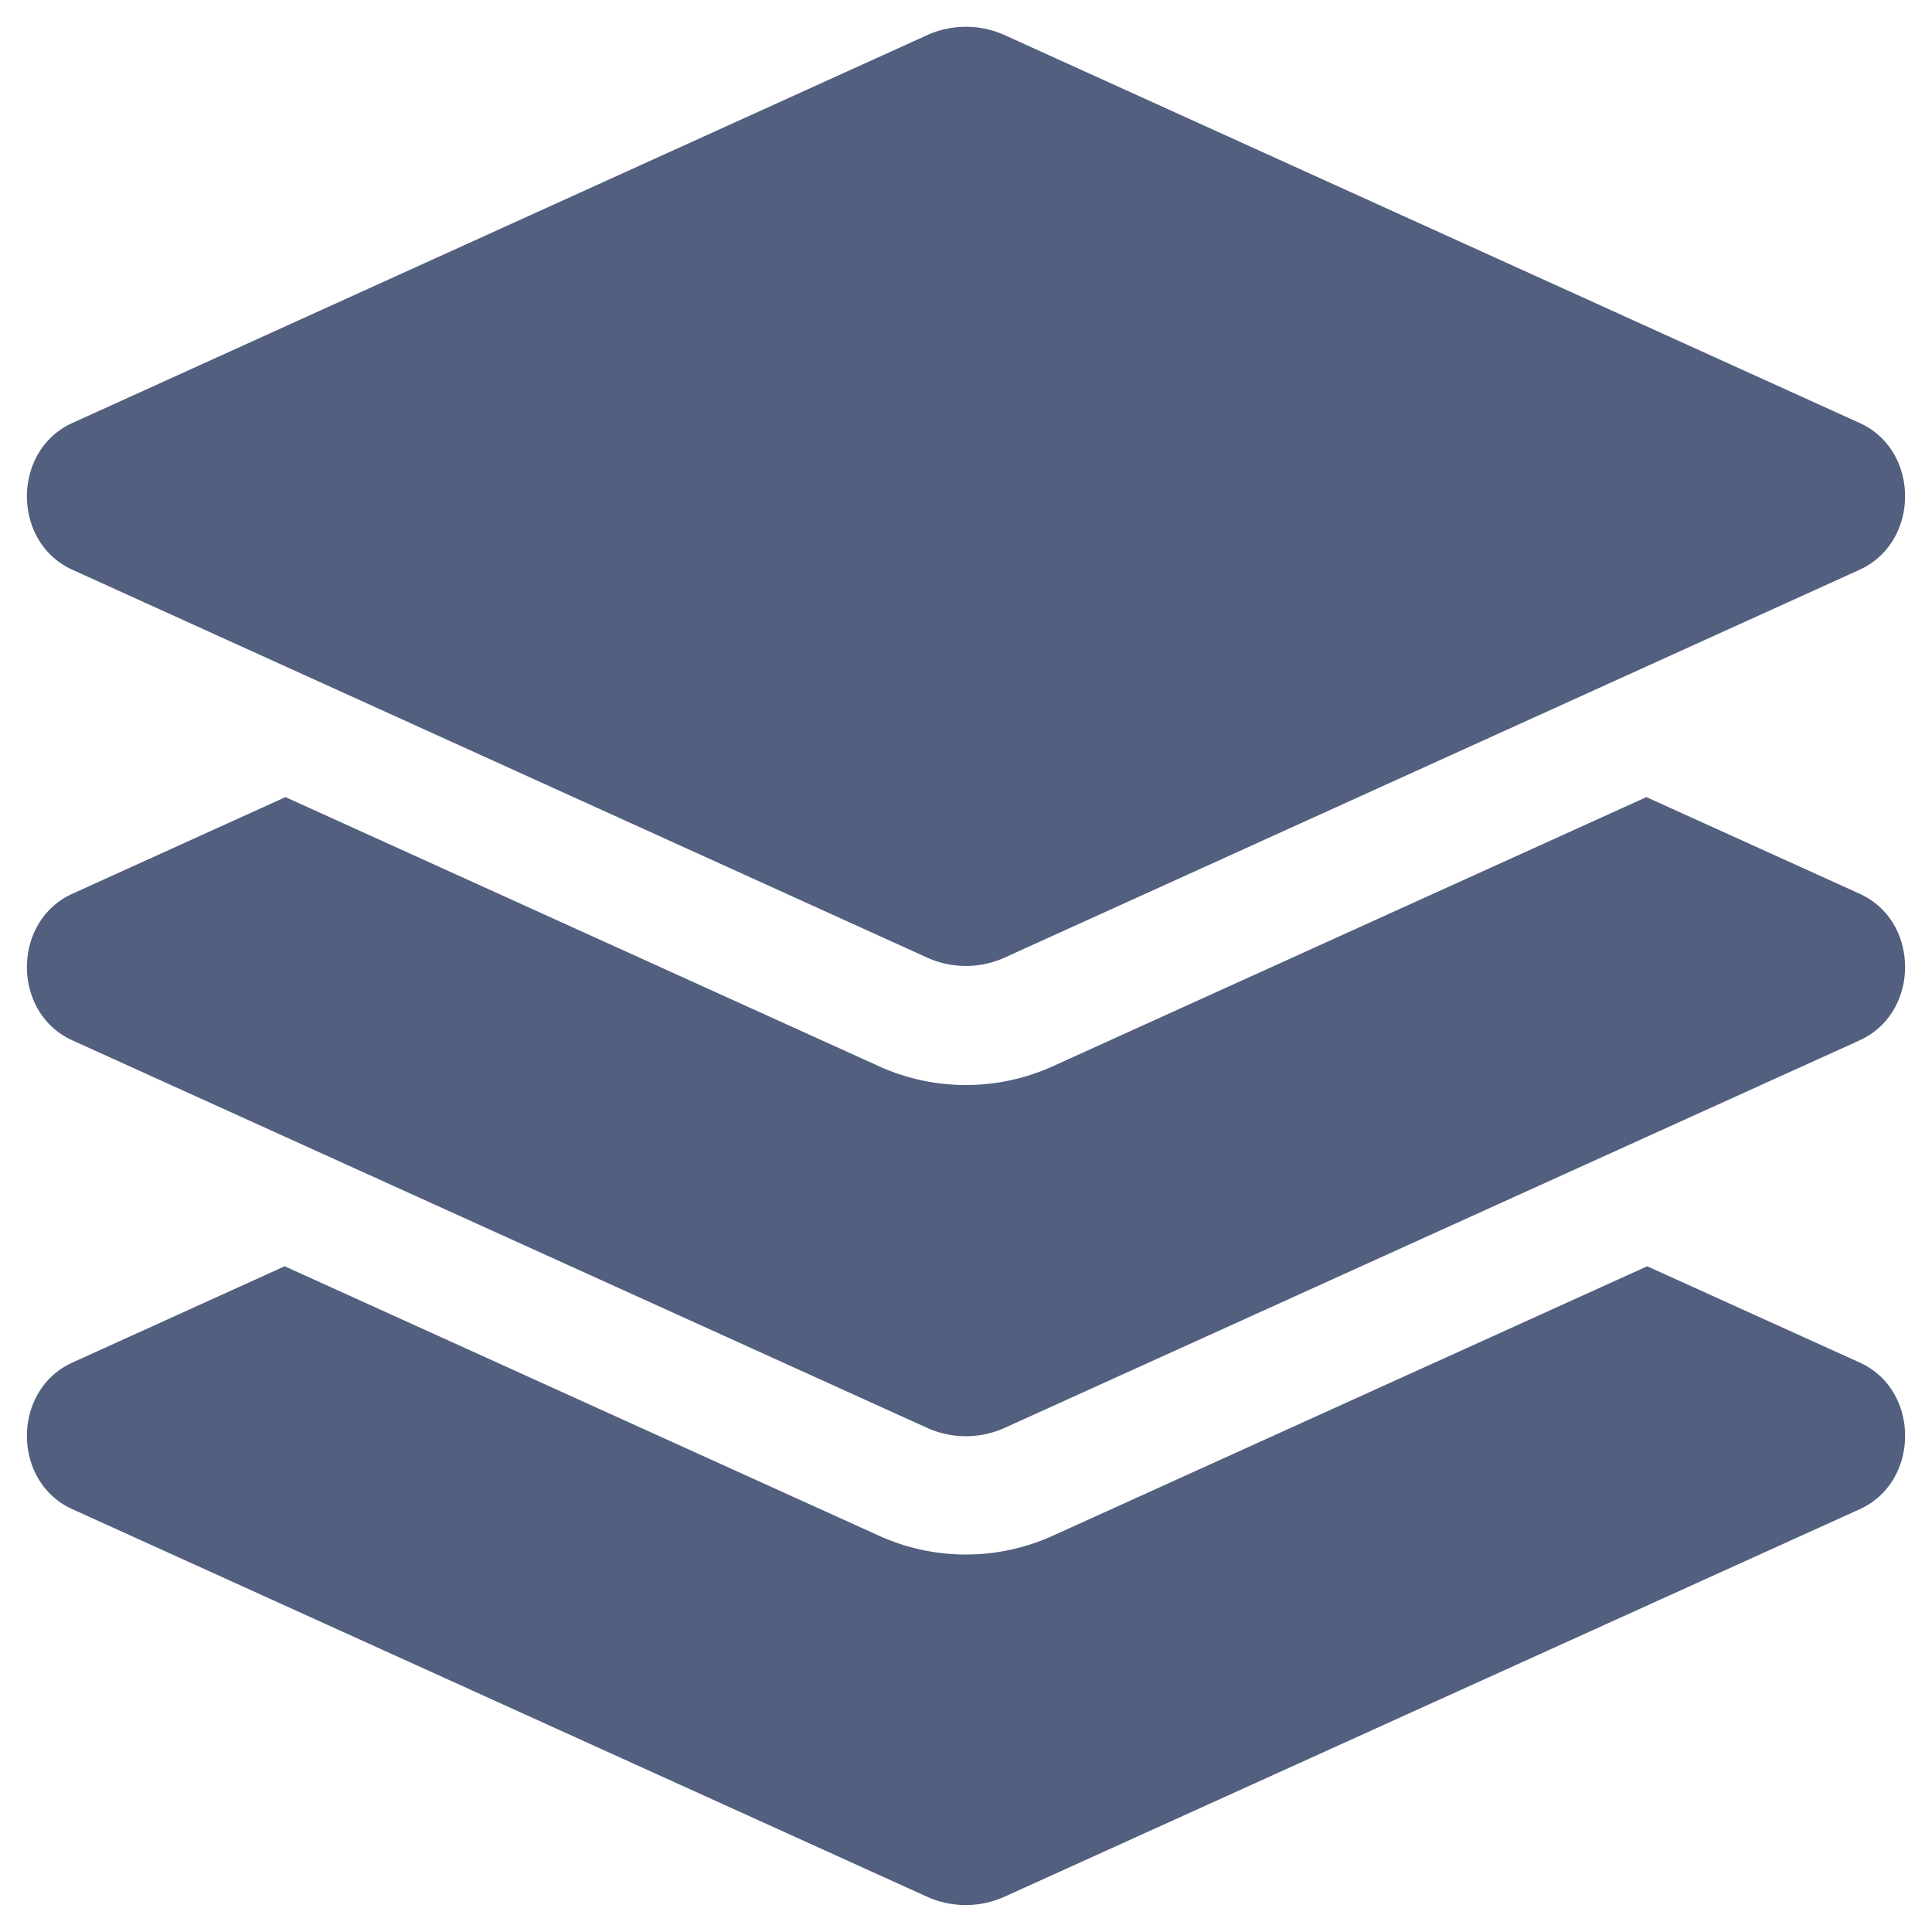 <svg xmlns="http://www.w3.org/2000/svg" width="12" height="12" viewBox="0 0 12 12">
  <path fill="#525F7F" d="M11.55 3.539 6.242 5.947a.583.583 0 0 1-.485 0L.45 3.539c-.377-.171-.377-.741 0-.912L5.757.219a.584.584 0 0 1 .485 0l5.308 2.408c.377.17.377.74 0 .912ZM.45 5.551l1.323-.6 3.683 1.67a1.307 1.307 0 0 0 1.087 0l3.683-1.67 1.324.6c.377.17.377.74 0 .911L6.242 8.868a.585.585 0 0 1-.485 0L.45 6.462c-.377-.17-.377-.74 0-.911Zm0 2.912 1.318-.598 3.688 1.672a1.307 1.307 0 0 0 1.087 0l3.688-1.672 1.32.598c.376.17.376.74 0 .911l-5.31 2.406a.585.585 0 0 1-.485 0L.45 9.374c-.377-.17-.377-.74 0-.911Z"/>
</svg>

